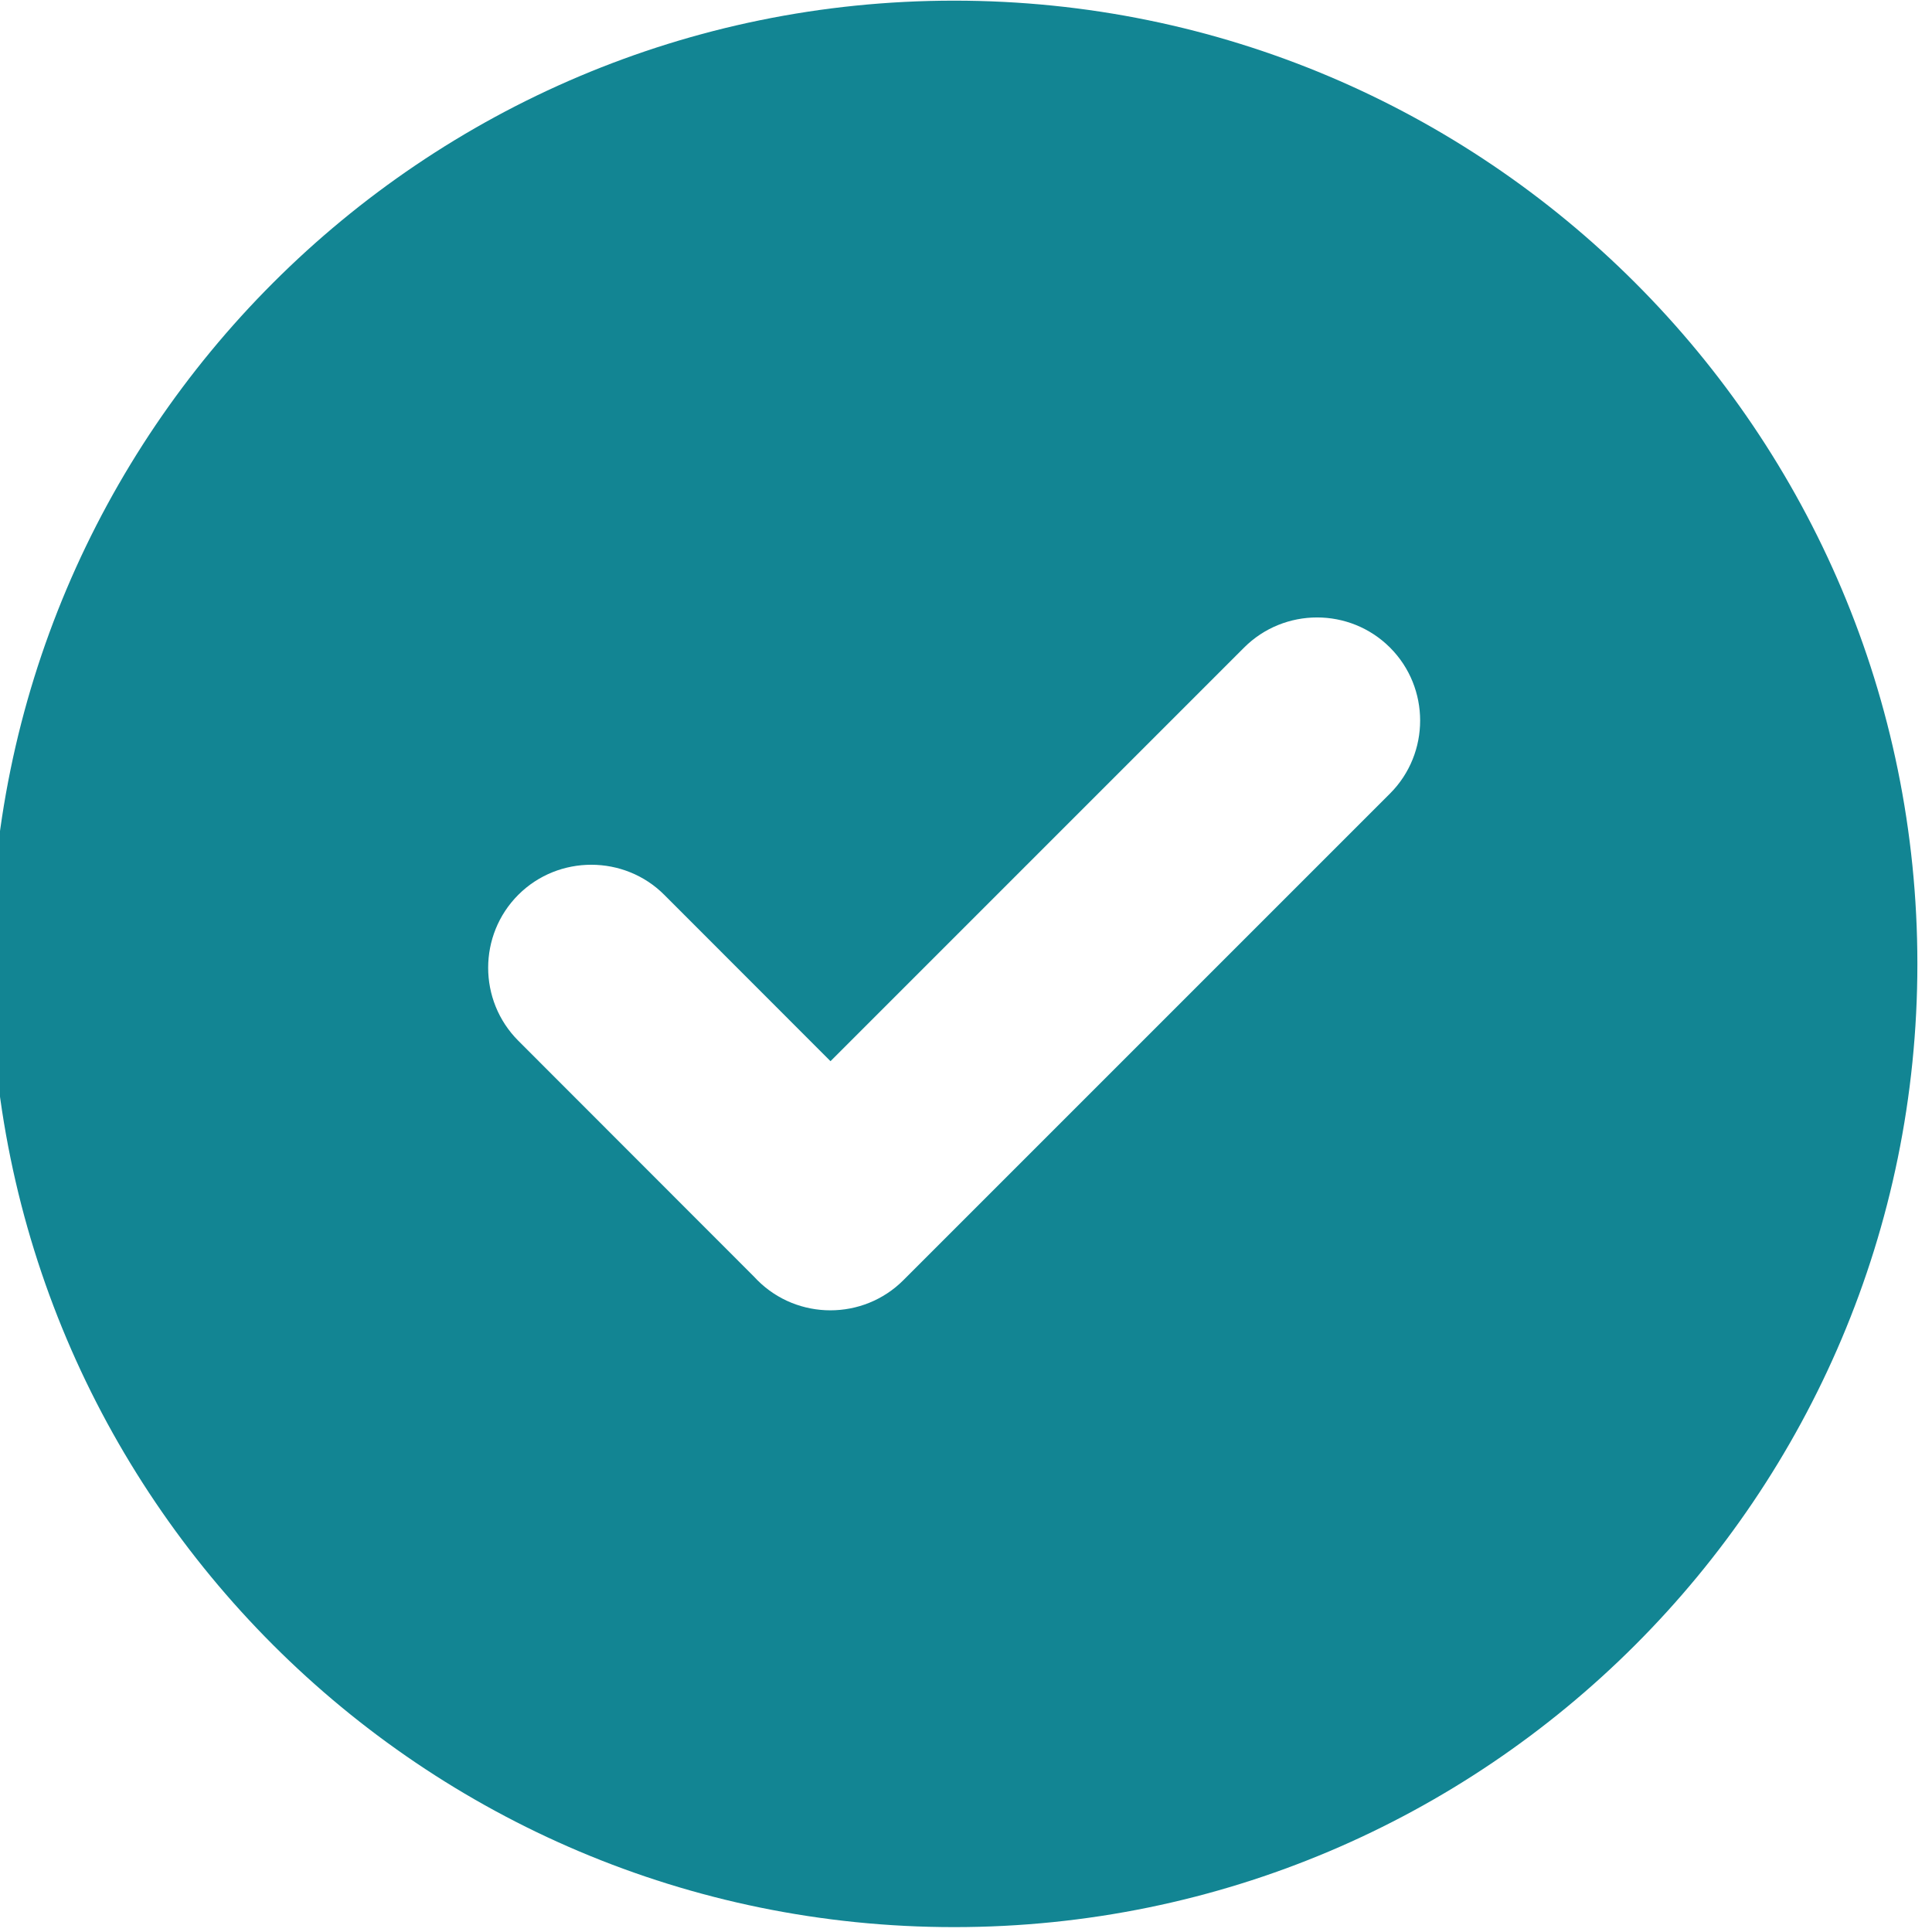 <svg width="74" height="74" viewBox="0 0 74 74" fill="none" xmlns="http://www.w3.org/2000/svg" xmlns:xlink="http://www.w3.org/1999/xlink">
<path d="M36.546,0.025C56.919,0.025 73.44,16.547 73.44,36.919C73.44,57.292 56.919,73.813 36.546,73.813C16.174,73.813 -0.348,57.292 -0.348,36.919C-0.348,16.547 16.174,0.025 36.546,0.025ZM28.885,48.903L19.852,39.863C18.313,38.323 18.313,35.812 19.852,34.273C21.392,32.734 23.914,32.743 25.442,34.273L31.81,40.646L47.651,24.804C49.191,23.265 51.702,23.265 53.241,24.804C54.78,26.344 54.778,28.857 53.241,30.394L34.6,49.035C33.063,50.572 30.55,50.574 29.011,49.035C28.967,48.992 28.926,48.948 28.885,48.903Z" clip-rule="evenodd" fill-rule="evenodd" fill="#128593"/>
</svg>
